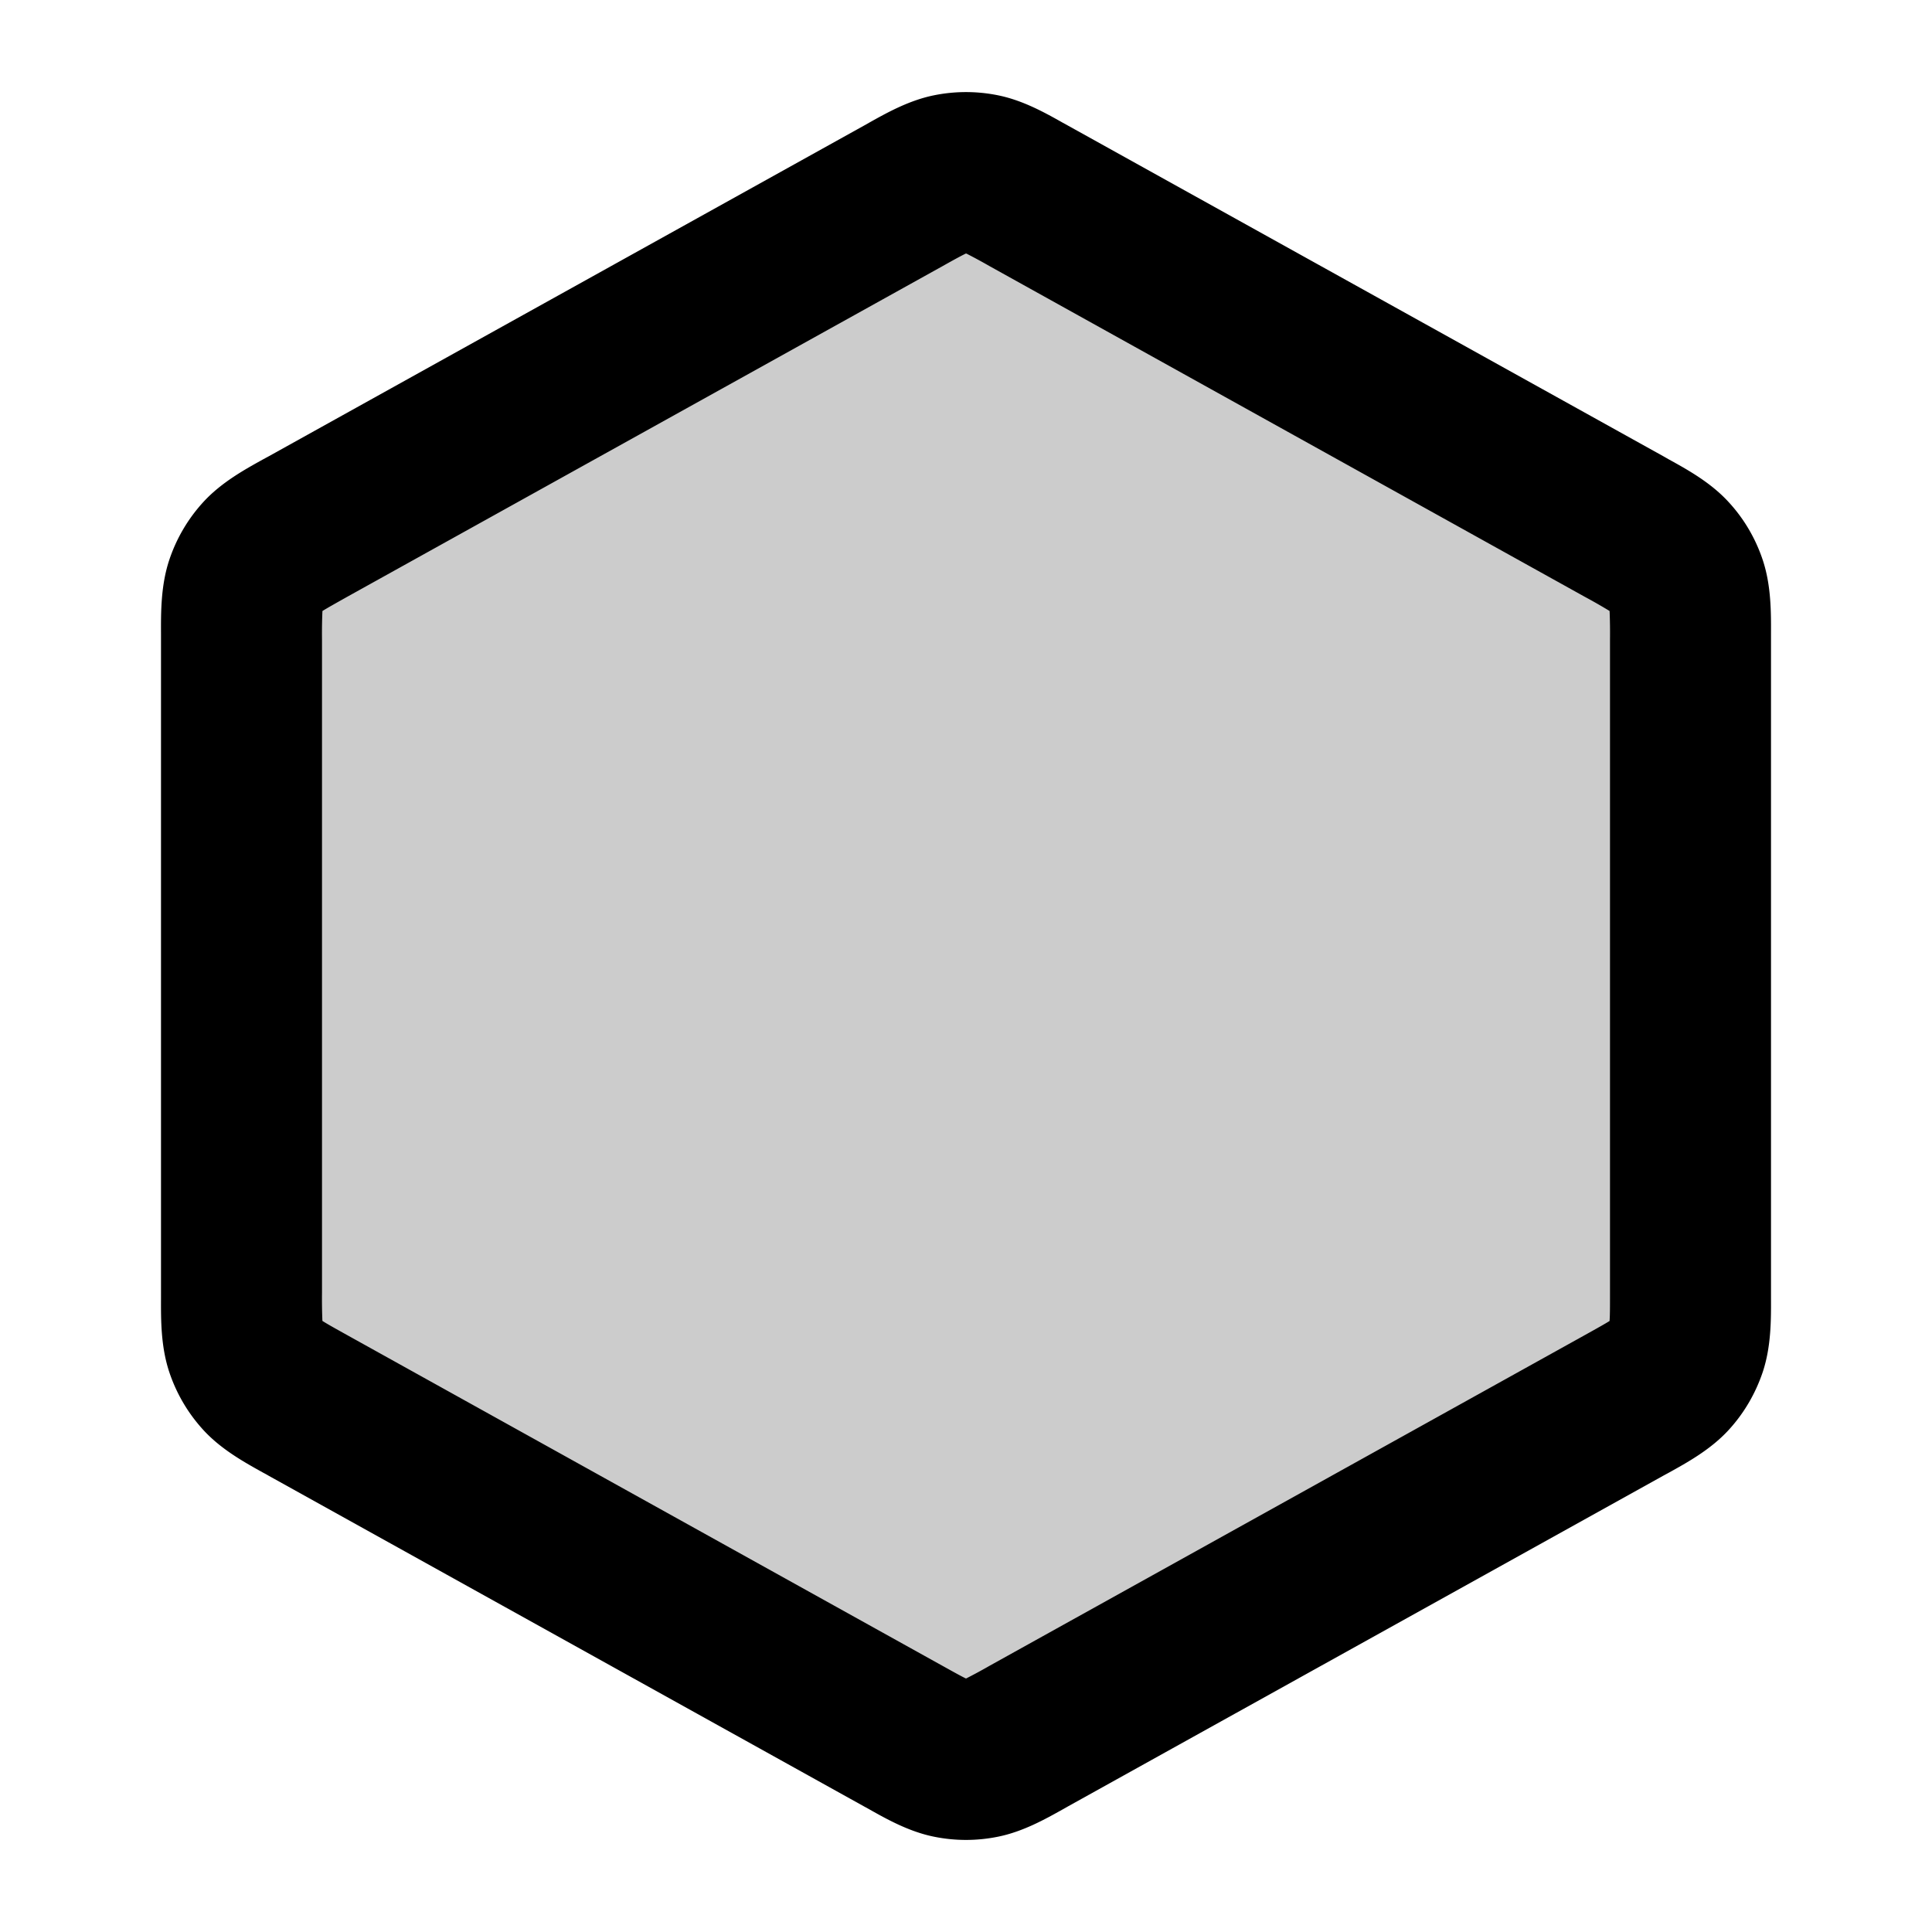 <svg xmlns="http://www.w3.org/2000/svg" width="24" height="24" viewBox="0 0 24 24">
  <path d="M11.223 2.432c.284-.158.425-.237.575-.268a1 1 0 0 1 .403 0c.15.031.292.11.576.268l7.4 4.11c.3.167.45.25.558.369a1 1 0 0 1 .215.364c.05.152.05.324.05.666v8.118c0 .342 0 .514-.05.666a1 1 0 0 1-.215.364c-.109.119-.258.202-.558.368l-7.4 4.111c-.284.158-.425.237-.575.268-.133.027-.27.027-.403 0-.15-.031-.292-.11-.576-.268l-7.4-4.11c-.3-.167-.45-.25-.558-.369a1 1 0 0 1-.215-.364C3 16.573 3 16.401 3 16.06V7.94c0-.342 0-.513.05-.666a1 1 0 0 1 .215-.364c.109-.119.258-.202.558-.368l7.4-4.111Z" opacity=".2"/>
  <path fill-rule="evenodd" d="M11.597 1.185a2 2 0 0 1 .806 0c.307.063.582.217.8.34l.06.033 7.4 4.11.063.036c.23.127.522.287.745.53.193.208.339.457.428.727.103.313.102.644.101.908v8.262c.001.264.002.595-.101.908-.09.27-.235.519-.428.728-.223.242-.514.402-.745.53l-.063.034-7.4 4.111-.06.034c-.218.122-.493.276-.8.339a1.99 1.99 0 0 1-.806 0c-.307-.063-.582-.217-.8-.34l-.06-.033-7.4-4.11a.938.938 0 0 0-.063-.035c-.23-.128-.522-.288-.745-.53a2 2 0 0 1-.428-.728c-.103-.313-.102-.644-.101-.908V7.869c-.001-.264-.002-.595.101-.908a2 2 0 0 1 .428-.728c.223-.242.514-.402.745-.53l.063-.034 7.4-4.111.06-.034c.218-.122.493-.276.8-.339ZM12 3.149l-.005.002c-.057.028-.135.07-.286.155l-7.4 4.11c-.16.09-.242.136-.3.172l-.004.003v.006A6.64 6.64 0 0 0 4 7.941v8.118a6.64 6.64 0 0 0 .005.35l.005.003c.057.036.139.082.299.171l7.4 4.111c.151.084.229.127.286.155l.005.002.005-.002a6.62 6.62 0 0 0 .286-.155l7.4-4.111c.16-.089.242-.135.3-.171l.004-.003v-.006c.005-.068.005-.162.005-.344V7.94a6.616 6.616 0 0 0-.005-.35 6.666 6.666 0 0 0-.304-.174l-7.4-4.111a6.574 6.574 0 0 0-.286-.155H12Z" clip-rule="evenodd"/>
</svg>
